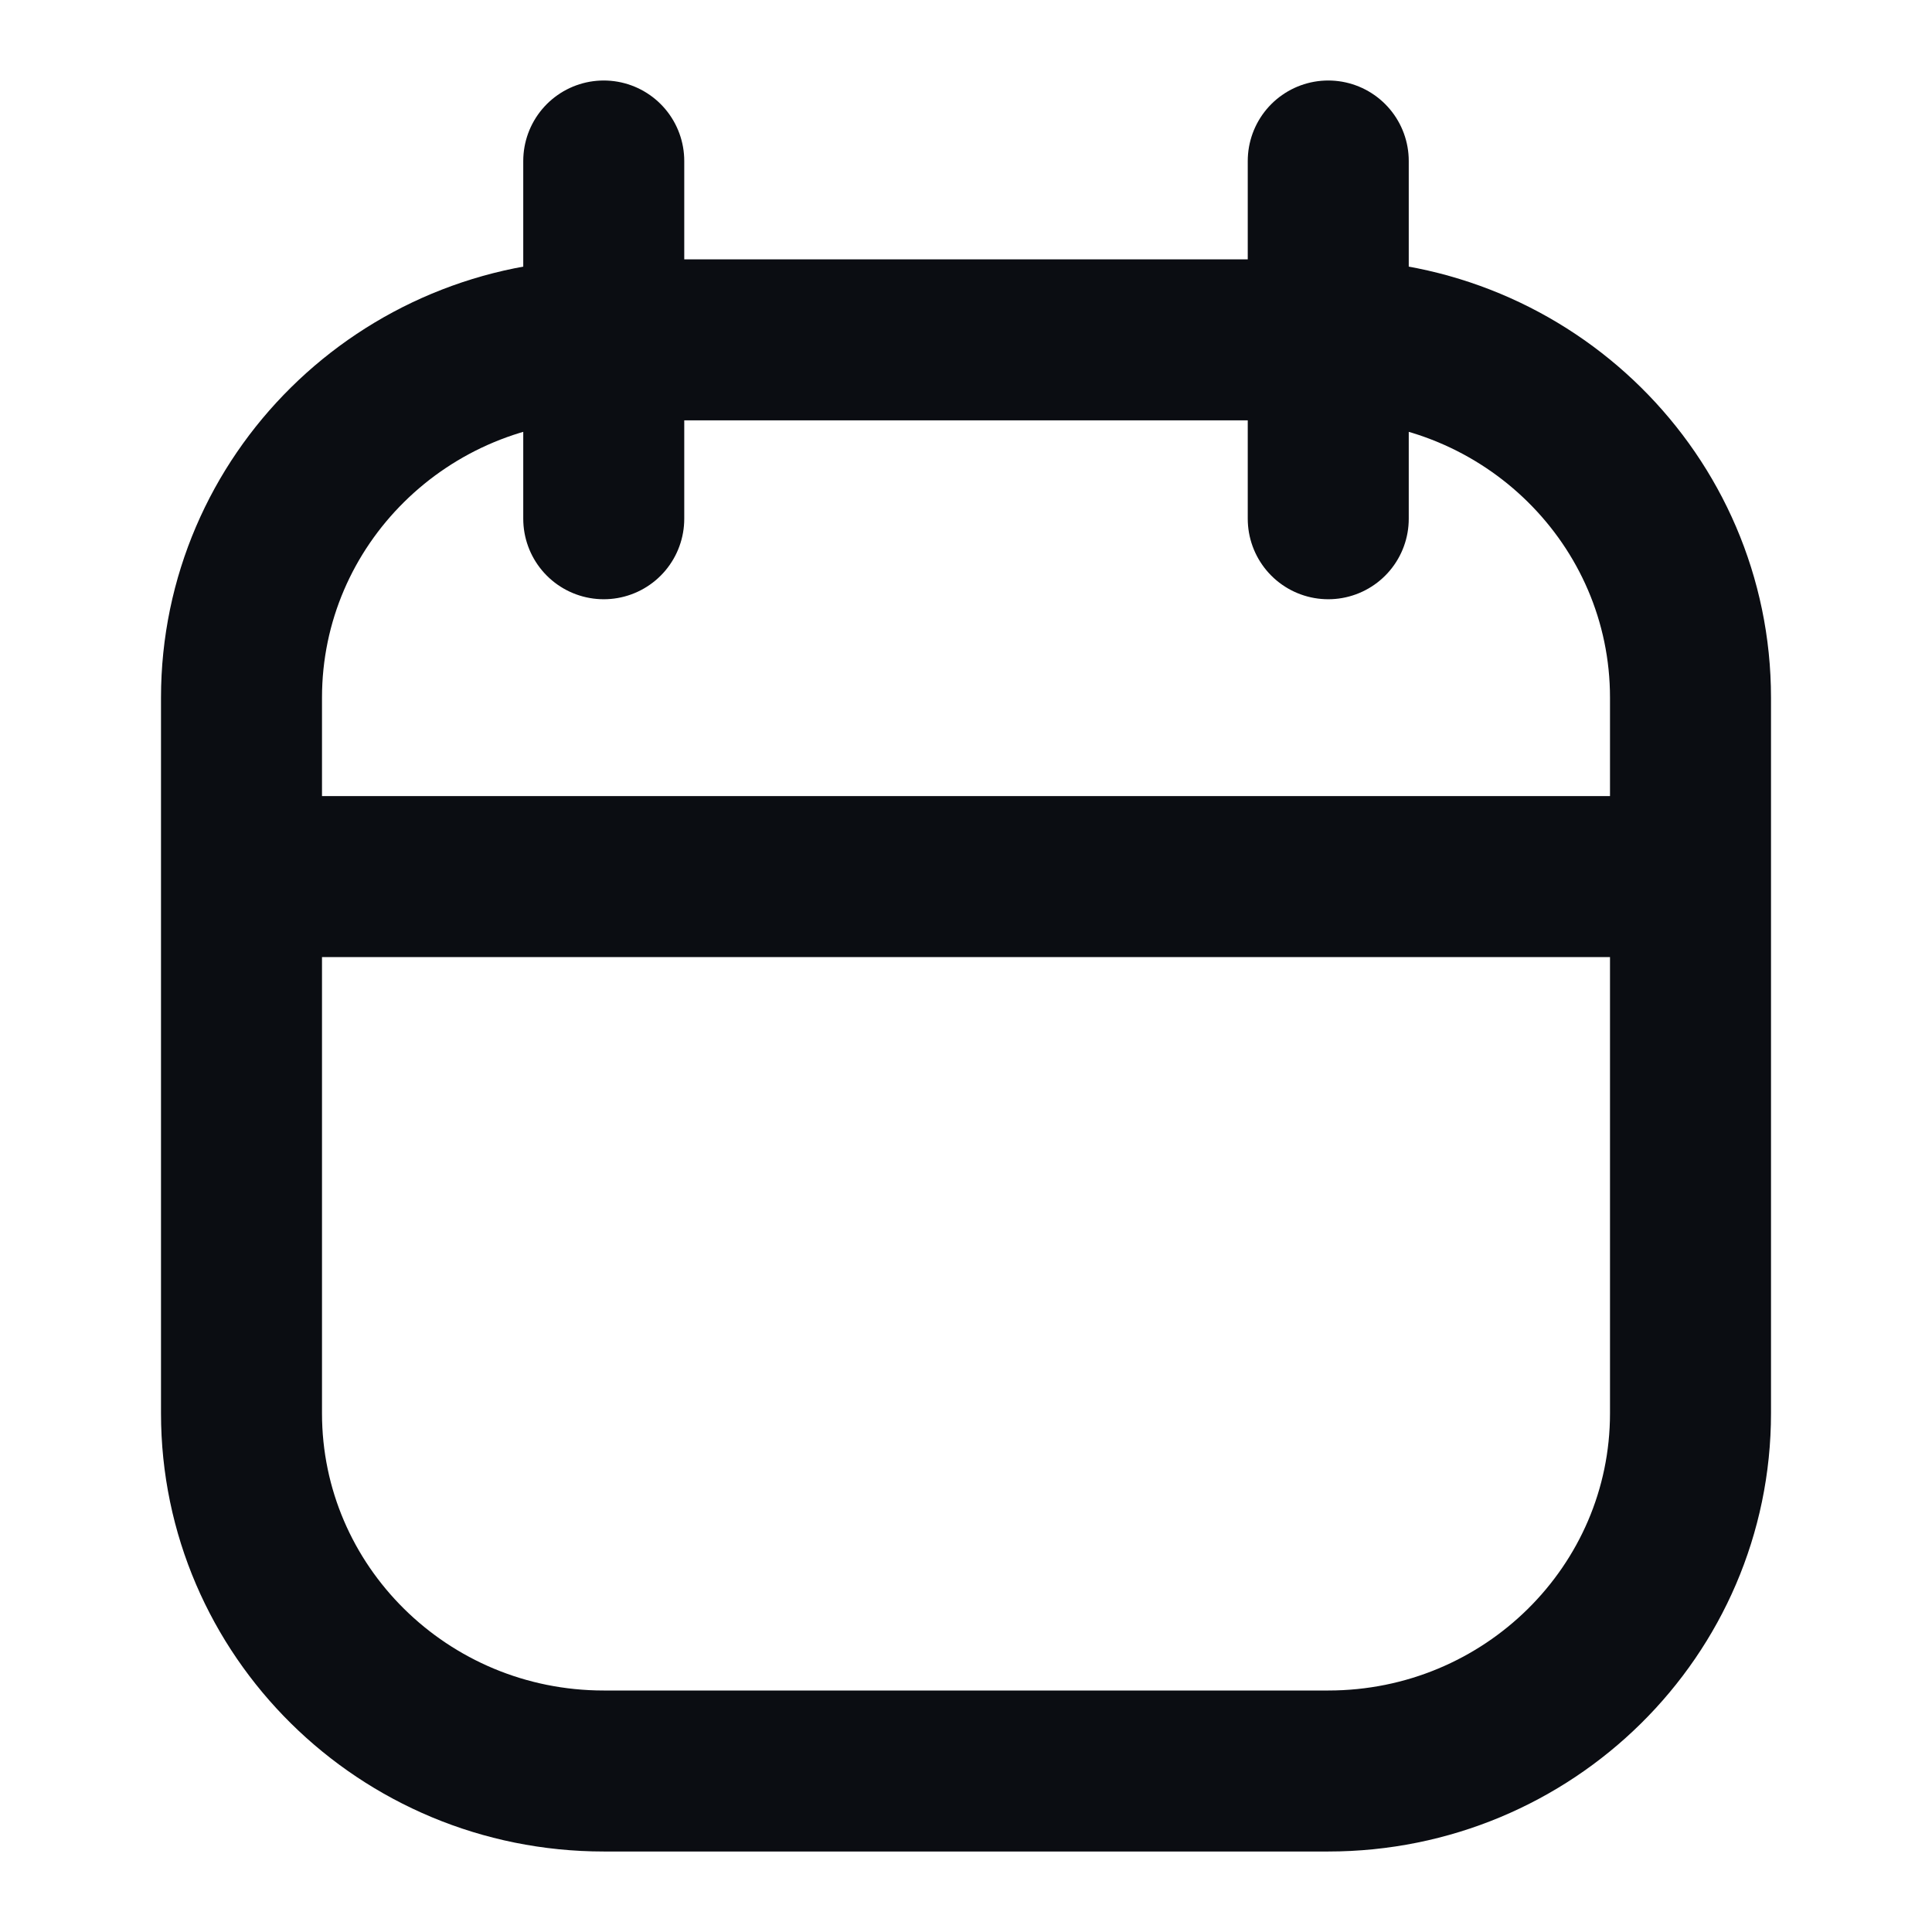 <svg width="24" height="24" viewBox="0 0 24 24" fill="none" xmlns="http://www.w3.org/2000/svg">
<path d="M3 10.889V17.556C3 20.01 5.015 22 7.5 22H16.5C18.985 22 21 20.01 21 17.556V10.889M3 10.889V8.667C3 6.212 5.015 4.222 7.5 4.222H16.5C18.985 4.222 21 6.212 21 8.667V10.889M3 10.889H21M7.5 2V6.444M16.5 2V6.444" stroke="#0B0D12" stroke-width="2" stroke-linecap="round" stroke-linejoin="round"/>
</svg>
